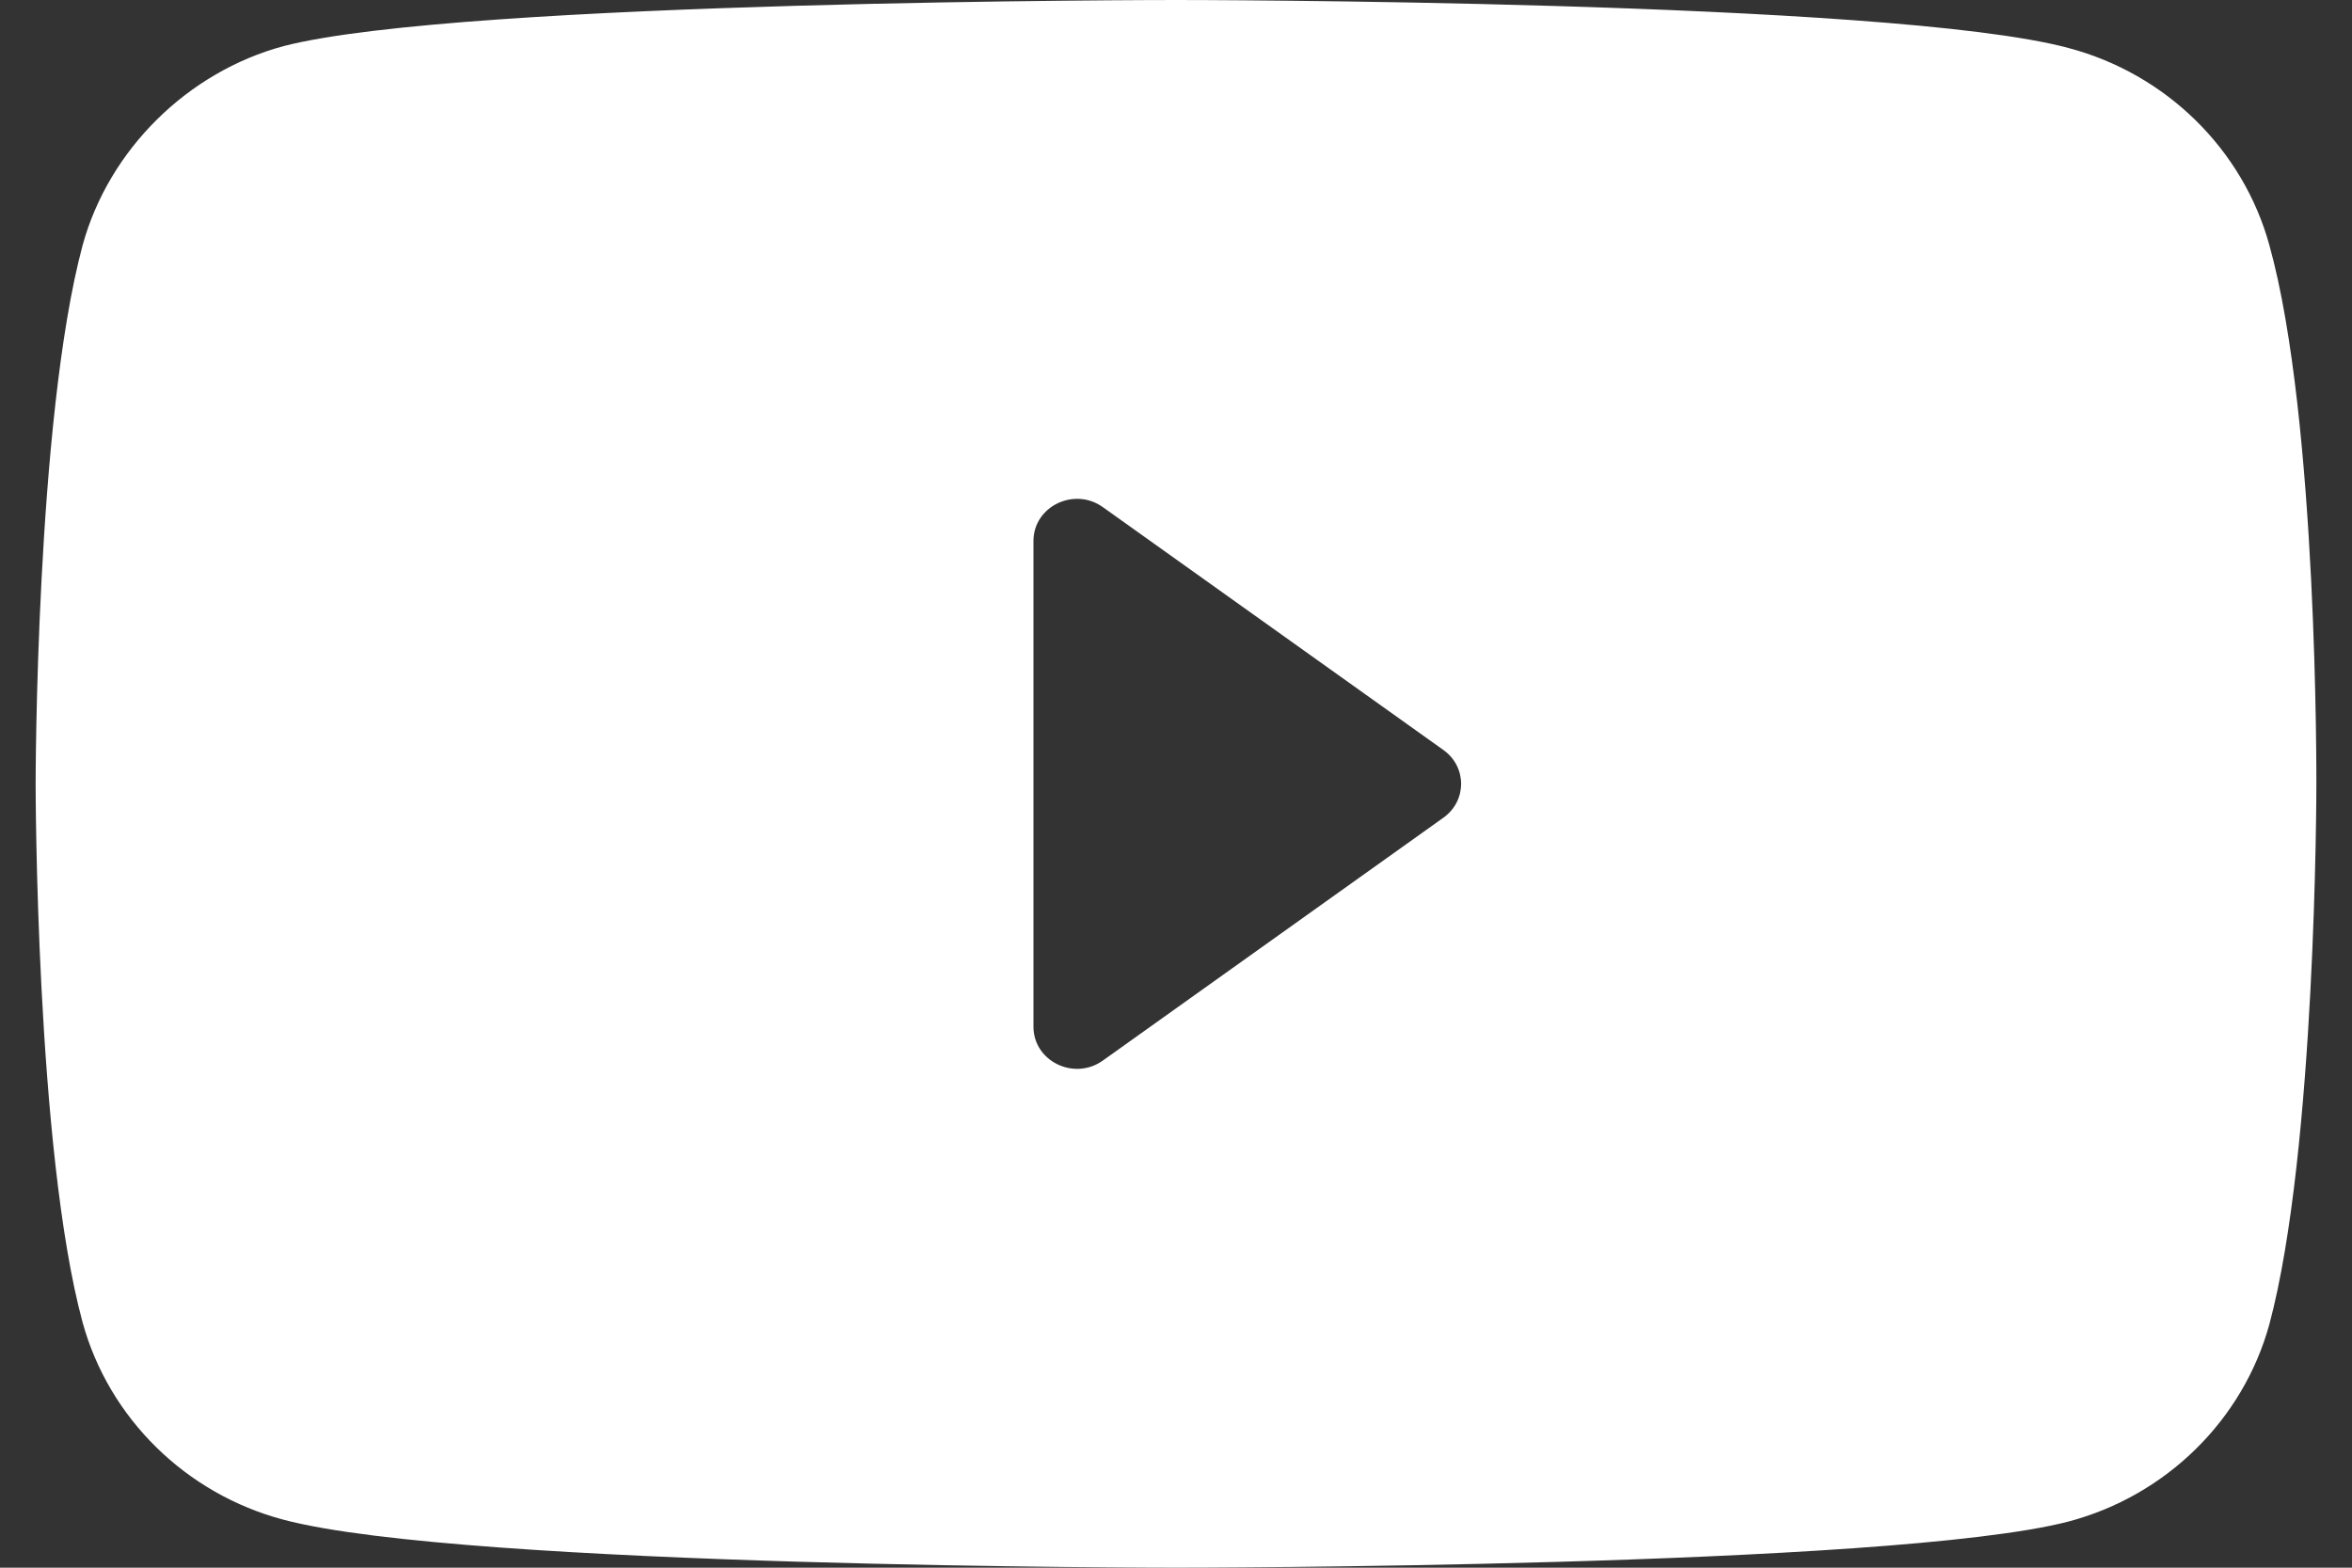 <svg width="33" height="22" viewBox="0 0 33 22" fill="none" xmlns="http://www.w3.org/2000/svg">
<rect x="0" y="0" width="33" height="22" fill="#333333" stroke="none"/>
<path fill-rule="evenodd" clip-rule="evenodd" d="M31.841 3.442C31.472 2.096 30.391 1.035 29.02 0.673C26.516 0 16.5 0 16.5 0C16.5 0 6.483 0 3.979 0.647C2.635 1.009 1.528 2.097 1.159 3.442C0.5 5.901 0.5 11 0.5 11C0.5 11 0.5 16.125 1.159 18.558C1.528 19.903 2.609 20.965 3.979 21.327C6.51 22 16.5 22 16.5 22C16.5 22 26.516 22 29.02 21.353C30.391 20.991 31.472 19.929 31.841 18.583C32.496 16.138 32.5 11.082 32.5 11.026C32.5 11.025 32.5 11.028 32.5 11.026C32.5 10.971 32.523 5.888 31.841 3.442ZM15.474 14.883L20.252 11.475C20.583 11.239 20.583 10.761 20.252 10.525L15.474 7.117C15.071 6.829 14.5 7.107 14.5 7.592V14.408C14.5 14.893 15.071 15.171 15.474 14.883Z" fill="white"/>
</svg>
